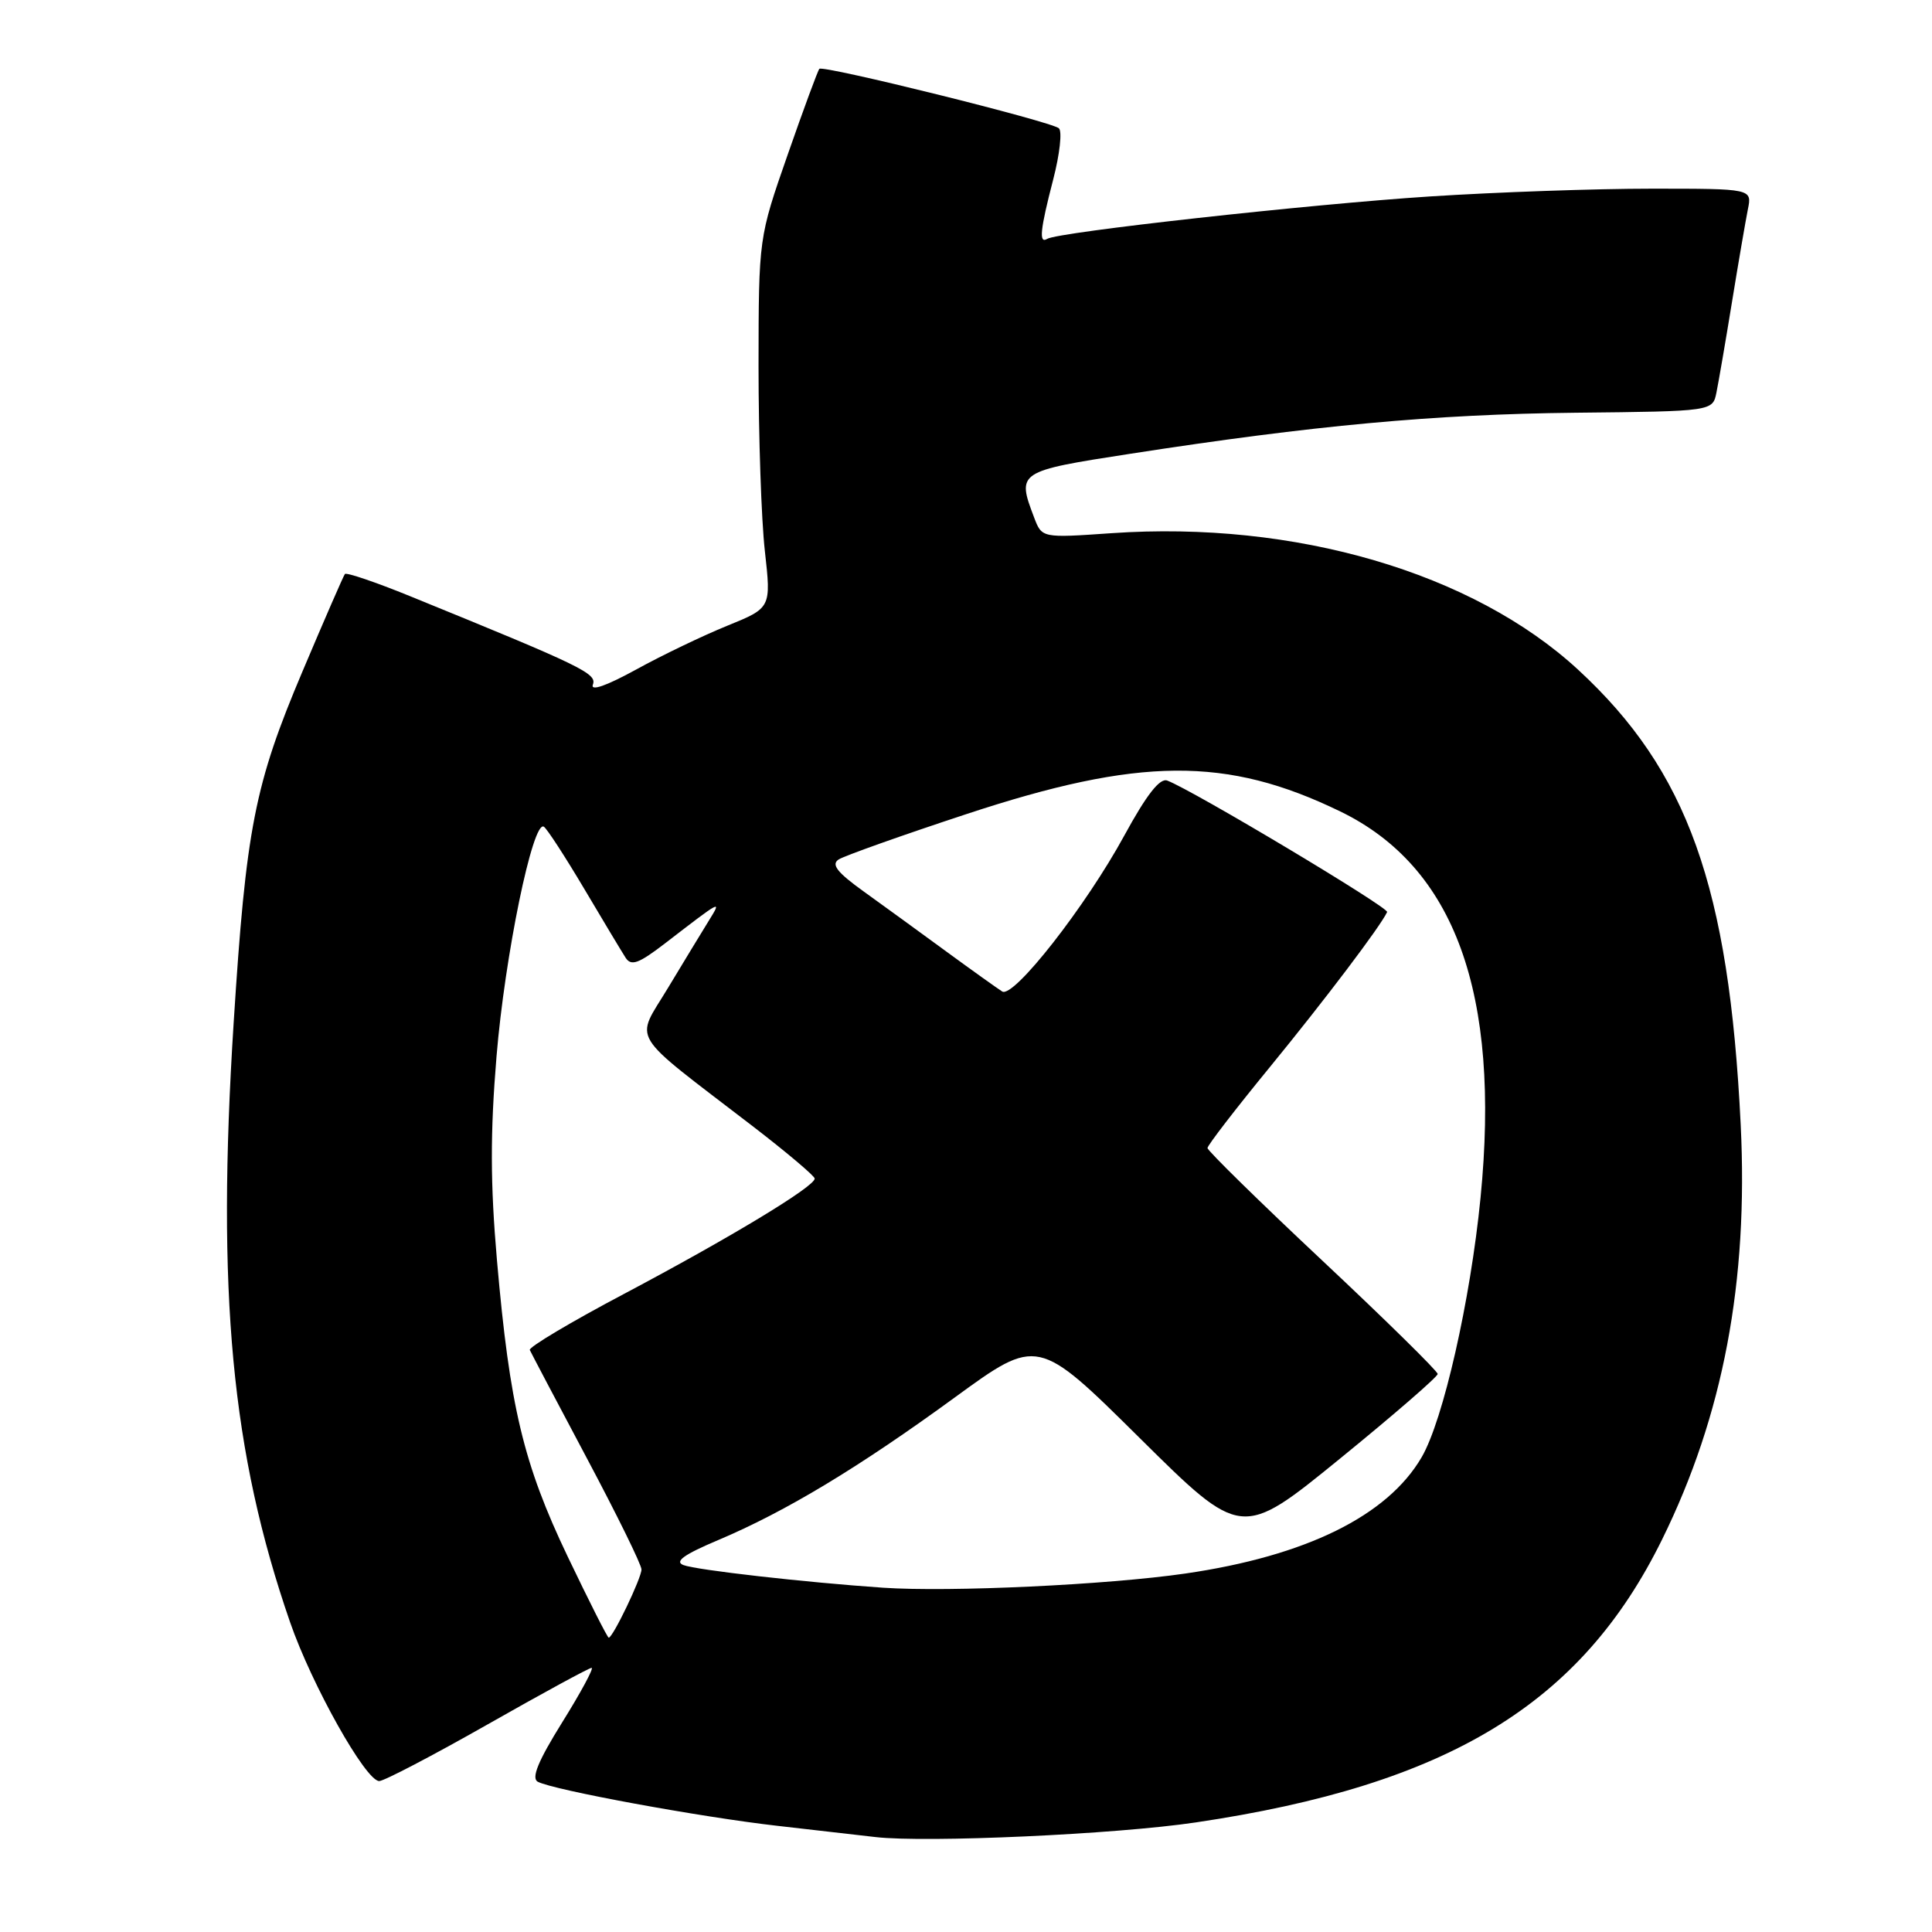 <?xml version="1.0" encoding="UTF-8" standalone="no"?>
<!DOCTYPE svg PUBLIC "-//W3C//DTD SVG 1.1//EN" "http://www.w3.org/Graphics/SVG/1.1/DTD/svg11.dtd" >
<svg xmlns="http://www.w3.org/2000/svg" xmlns:xlink="http://www.w3.org/1999/xlink" version="1.1" viewBox="0 0 256 256">
 <g >
 <path fill="currentColor"
d=" M 158.45 241.48 C 191.86 236.52 209.50 225.82 220.24 203.98 C 228.33 187.56 231.68 169.84 230.65 149.00 C 229.10 117.46 223.63 102.15 209.12 88.75 C 195.17 75.87 171.58 68.97 147.28 70.65 C 138.06 71.29 138.06 71.29 137.03 68.58 C 134.72 62.51 134.82 62.44 149.75 60.13 C 174.02 56.37 190.07 54.89 208.72 54.69 C 226.94 54.50 226.94 54.50 227.44 52.00 C 227.72 50.62 228.65 45.23 229.50 40.00 C 230.35 34.77 231.30 29.26 231.60 27.75 C 232.16 25.00 232.16 25.00 218.81 25.00 C 211.47 25.00 198.27 25.46 189.48 26.03 C 173.57 27.06 140.21 30.75 138.76 31.65 C 137.63 32.34 137.82 30.47 139.56 23.76 C 140.42 20.44 140.76 17.40 140.31 17.00 C 139.31 16.10 109.06 8.60 108.57 9.12 C 108.37 9.33 106.48 14.45 104.37 20.50 C 100.53 31.50 100.53 31.50 100.51 48.50 C 100.51 57.85 100.88 68.89 101.35 73.03 C 102.19 80.55 102.19 80.55 96.35 82.92 C 93.13 84.23 87.69 86.84 84.25 88.74 C 80.34 90.88 78.21 91.63 78.56 90.71 C 79.12 89.24 77.15 88.29 54.27 78.97 C 49.75 77.13 45.89 75.82 45.70 76.06 C 45.51 76.30 42.99 82.09 40.10 88.92 C 33.72 103.98 32.60 109.73 30.96 135.54 C 28.68 171.37 30.67 192.49 38.44 214.96 C 41.32 223.28 48.46 236.00 50.25 236.00 C 50.88 236.00 57.34 232.62 64.60 228.50 C 71.85 224.38 78.06 221.00 78.39 221.00 C 78.72 221.00 76.97 224.25 74.50 228.21 C 71.30 233.35 70.37 235.62 71.26 236.09 C 73.32 237.19 92.87 240.78 103.00 241.93 C 108.22 242.52 114.08 243.19 116.00 243.42 C 122.72 244.20 147.87 243.06 158.45 241.48 Z  M 75.22 206.25 C 69.35 193.96 67.54 186.38 65.85 167.00 C 64.97 156.86 64.95 150.14 65.79 140.00 C 66.89 126.66 70.60 108.64 72.06 109.54 C 72.47 109.79 74.87 113.49 77.40 117.75 C 79.92 122.01 82.40 126.13 82.90 126.91 C 83.64 128.05 84.64 127.68 88.16 124.97 C 95.71 119.16 95.66 119.18 93.92 122.00 C 93.06 123.38 90.64 127.38 88.52 130.89 C 84.14 138.19 83.03 136.39 99.70 149.20 C 104.20 152.66 107.92 155.80 107.95 156.16 C 108.03 157.18 96.79 163.98 82.70 171.44 C 75.66 175.16 70.04 178.51 70.20 178.88 C 70.37 179.25 73.76 185.70 77.75 193.20 C 81.74 200.70 85.00 207.34 85.00 207.96 C 85.00 209.10 81.21 217.00 80.66 217.00 C 80.49 217.00 78.05 212.16 75.22 206.25 Z  M 117.00 210.38 C 106.77 209.68 92.27 208.04 90.56 207.38 C 89.33 206.91 90.61 205.99 95.18 204.06 C 104.10 200.29 113.76 194.47 126.50 185.18 C 137.50 177.16 137.50 177.16 151.00 190.53 C 164.50 203.90 164.50 203.90 177.50 193.32 C 184.65 187.50 190.50 182.43 190.50 182.06 C 190.50 181.69 183.64 174.94 175.25 167.07 C 166.86 159.20 160.00 152.47 160.00 152.12 C 160.00 151.77 163.71 146.95 168.25 141.41 C 175.52 132.53 182.93 122.74 183.80 120.85 C 184.07 120.27 158.13 104.75 154.67 103.43 C 153.69 103.05 151.93 105.30 148.99 110.69 C 143.88 120.08 134.31 132.31 132.80 131.38 C 132.21 131.01 128.89 128.64 125.43 126.11 C 121.97 123.57 117.02 119.98 114.45 118.13 C 110.92 115.59 110.10 114.55 111.13 113.88 C 111.89 113.40 119.47 110.70 128.00 107.89 C 150.97 100.30 162.53 100.21 177.59 107.52 C 192.77 114.88 198.85 131.64 196.18 158.70 C 194.84 172.31 191.23 188.21 188.37 193.10 C 183.84 200.86 173.04 206.18 157.07 208.50 C 146.74 210.00 125.88 210.98 117.00 210.38 Z "/>
</g>
</svg>